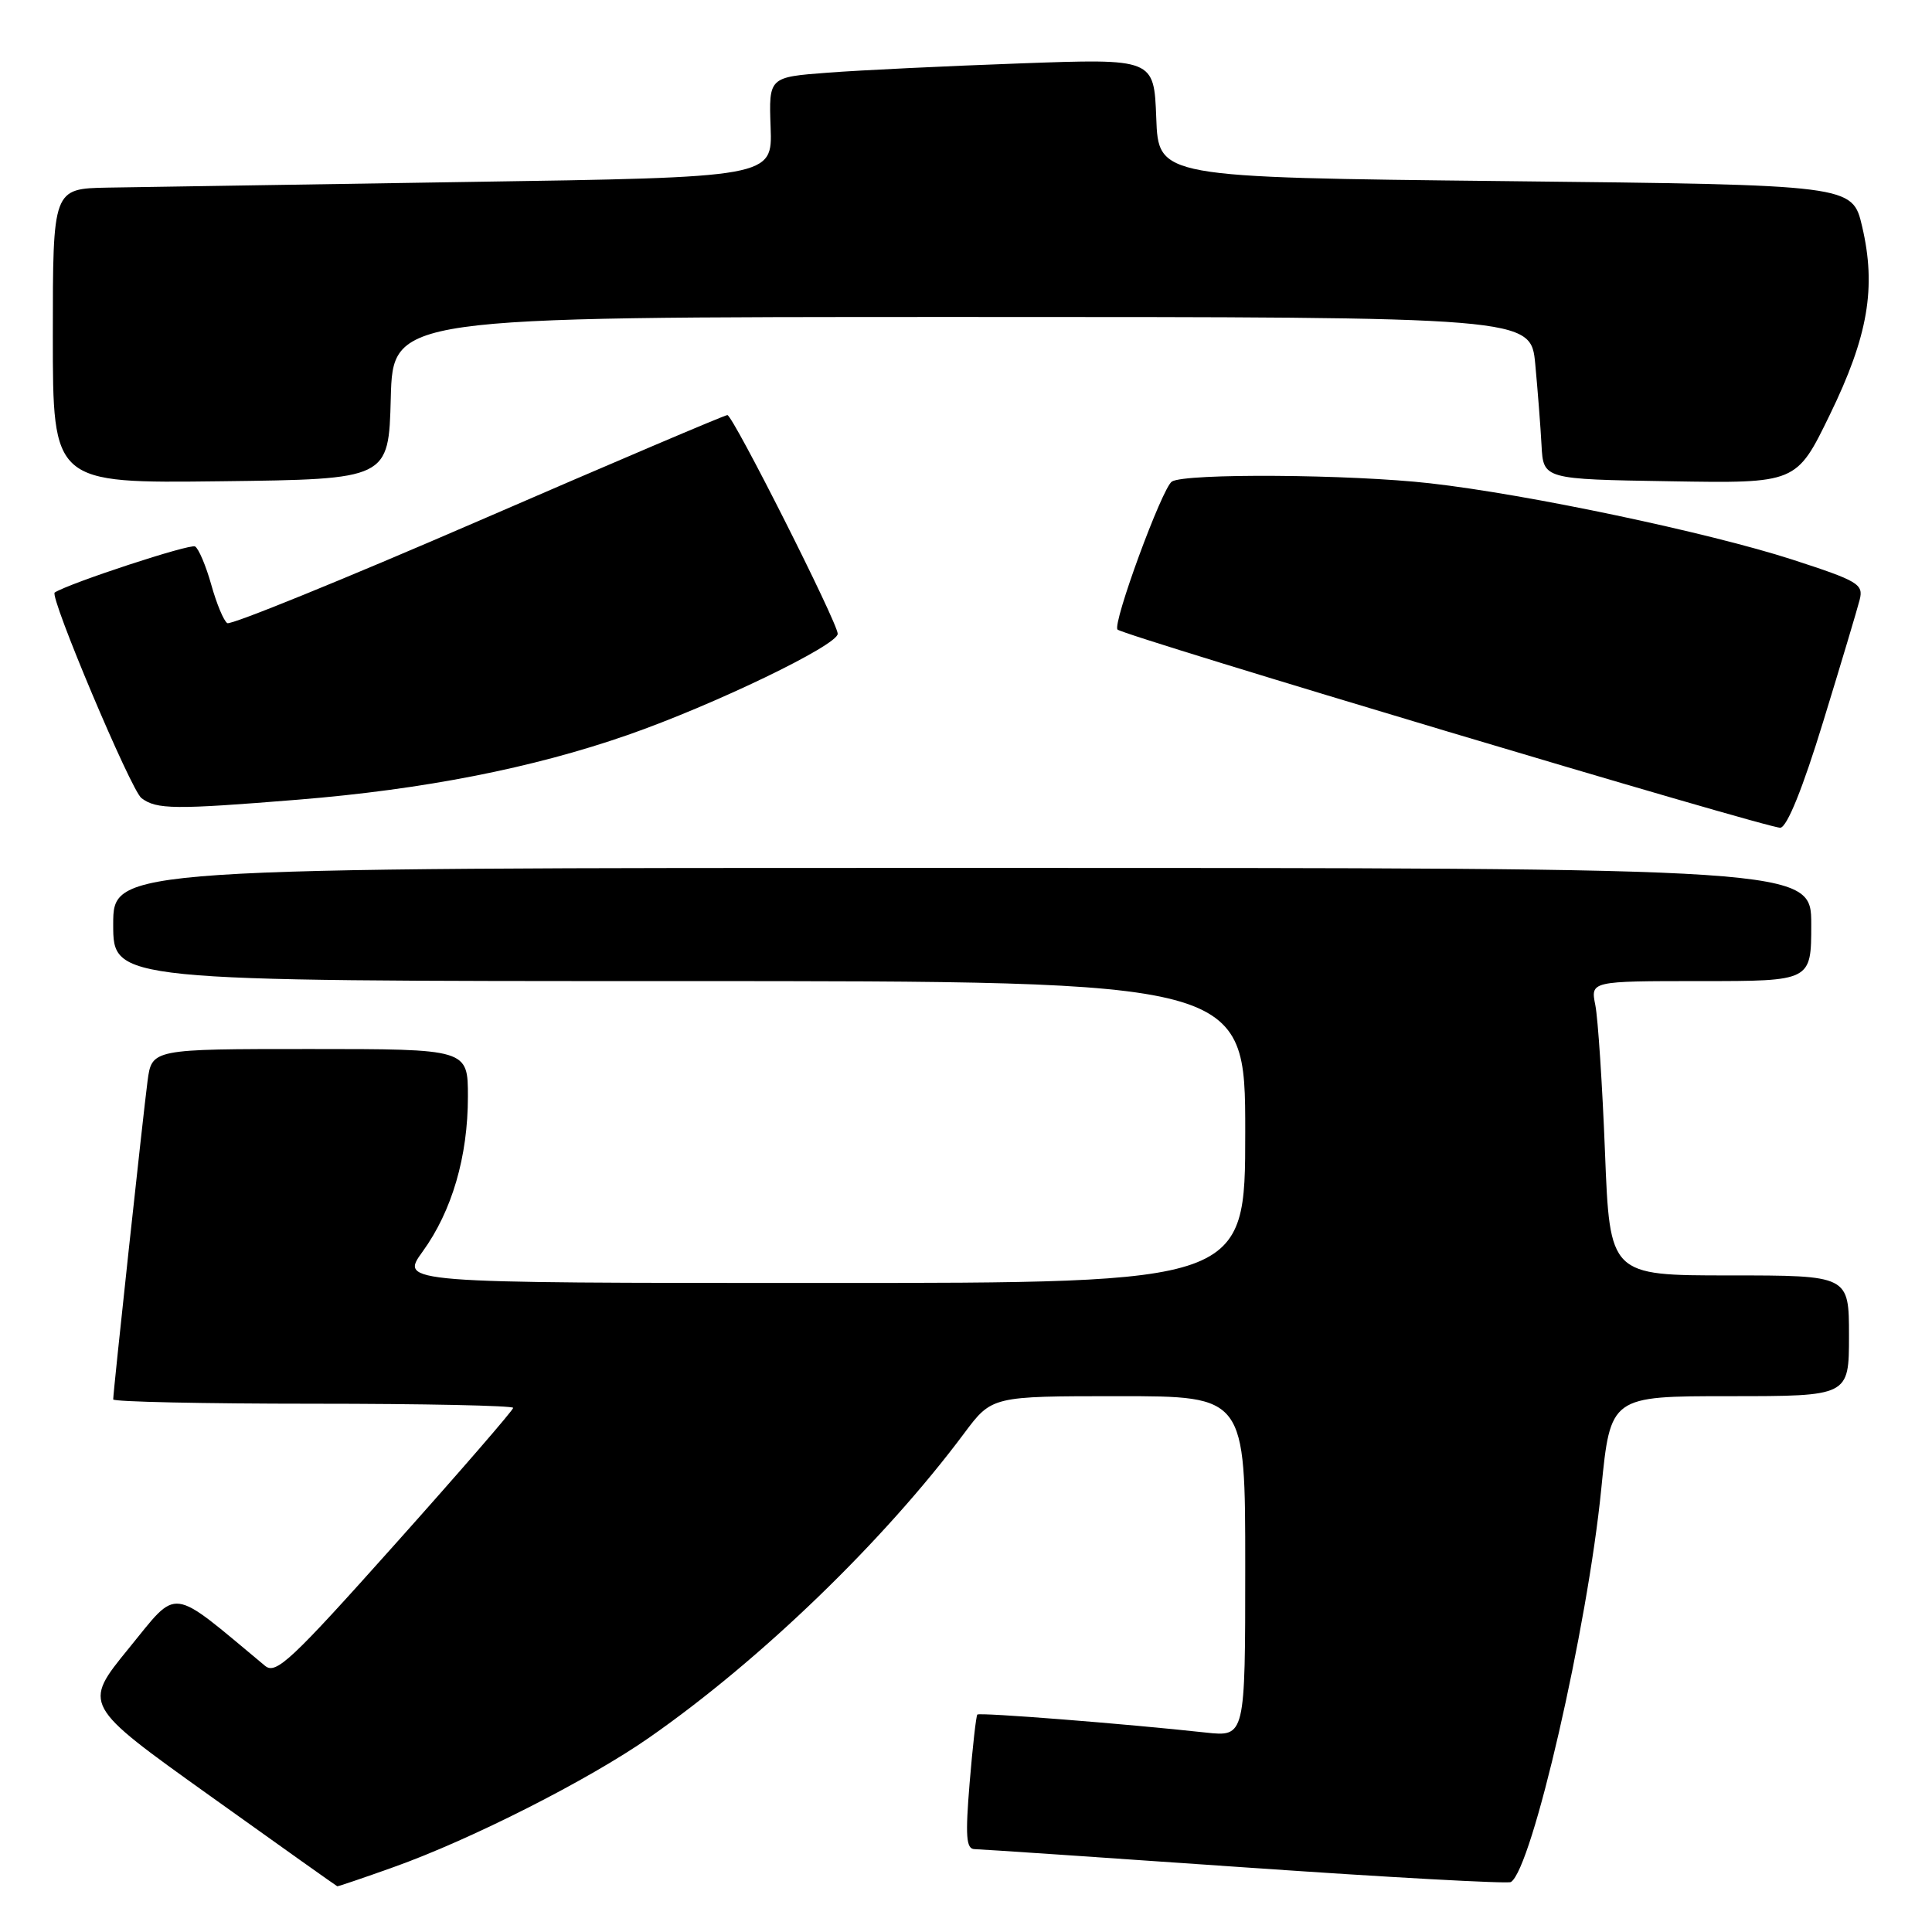 <?xml version="1.0" encoding="UTF-8" standalone="no"?>
<!DOCTYPE svg PUBLIC "-//W3C//DTD SVG 1.1//EN" "http://www.w3.org/Graphics/SVG/1.1/DTD/svg11.dtd" >
<svg xmlns="http://www.w3.org/2000/svg" xmlns:xlink="http://www.w3.org/1999/xlink" version="1.1" viewBox="0 0 256 256">
 <g >
 <path fill="currentColor"
d=" M 52.19 247.39 C 62.38 243.76 77.99 235.85 86.04 230.23 C 100.83 219.92 117.09 204.21 127.75 189.93 C 131.43 185.00 131.43 185.00 148.21 185.00 C 165.00 185.00 165.00 185.00 165.00 207.57 C 165.00 230.14 165.00 230.14 159.75 229.57 C 149.25 228.42 129.78 226.88 129.50 227.19 C 129.34 227.36 128.88 231.44 128.48 236.25 C 127.90 243.33 128.02 245.00 129.13 245.02 C 129.88 245.03 146.01 246.12 164.98 247.44 C 183.94 248.76 199.79 249.63 200.20 249.38 C 203.01 247.64 210.35 215.69 212.18 197.25 C 213.40 185.00 213.40 185.00 229.20 185.00 C 245.00 185.00 245.00 185.00 245.00 177.00 C 245.00 169.00 245.00 169.00 229.16 169.00 C 213.31 169.00 213.31 169.00 212.67 152.69 C 212.32 143.73 211.74 134.95 211.39 133.19 C 210.75 130.00 210.75 130.00 225.38 130.00 C 240.00 130.00 240.00 130.00 240.00 122.50 C 240.00 115.00 240.00 115.00 127.50 115.00 C 15.00 115.00 15.00 115.00 15.00 122.50 C 15.00 130.00 15.00 130.00 90.00 130.00 C 165.00 130.00 165.00 130.00 165.00 150.00 C 165.00 170.00 165.00 170.00 108.99 170.00 C 52.99 170.00 52.99 170.00 56.00 165.84 C 59.89 160.47 62.00 153.25 62.00 145.32 C 62.00 139.00 62.00 139.00 41.06 139.00 C 20.12 139.00 20.12 139.00 19.55 143.25 C 18.98 147.58 15.00 184.40 15.00 185.43 C 15.00 185.74 26.92 186.00 41.50 186.00 C 56.08 186.00 68.00 186.25 68.00 186.55 C 68.00 186.85 60.97 194.97 52.37 204.59 C 38.56 220.05 36.56 221.93 35.12 220.73 C 22.30 210.07 23.74 210.25 17.06 218.42 C 10.96 225.90 10.96 225.90 27.73 237.89 C 36.95 244.49 44.59 249.91 44.69 249.94 C 44.80 249.97 48.17 248.83 52.19 247.39 Z  M 241.59 95.60 C 243.94 87.95 246.11 80.69 246.42 79.46 C 246.94 77.40 246.22 76.98 237.47 74.14 C 226.36 70.55 202.37 65.49 189.50 64.04 C 178.92 62.84 157.03 62.69 155.28 63.81 C 153.99 64.63 147.36 82.69 148.08 83.42 C 148.92 84.25 234.53 109.85 235.91 109.68 C 236.81 109.56 238.88 104.45 241.59 95.60 Z  M 39.51 105.96 C 56.14 104.61 70.57 101.78 83.17 97.39 C 94.57 93.42 111.00 85.50 111.00 83.98 C 111.00 82.53 97.11 55.00 96.38 55.00 C 96.04 55.00 81.18 61.32 63.36 69.05 C 45.54 76.77 30.58 82.86 30.12 82.57 C 29.65 82.29 28.70 80.00 28.00 77.50 C 27.30 75.00 26.33 72.70 25.85 72.41 C 25.20 72.01 9.24 77.25 7.25 78.51 C 6.51 78.98 17.35 104.70 18.74 105.75 C 20.74 107.27 23.11 107.29 39.51 105.96 Z  M 51.78 52.75 C 52.07 42.00 52.07 42.00 127.45 42.00 C 202.84 42.00 202.84 42.00 203.43 48.25 C 203.75 51.69 204.13 56.52 204.26 59.00 C 204.50 63.50 204.50 63.50 221.27 63.77 C 238.04 64.05 238.04 64.05 242.45 54.98 C 247.54 44.54 248.64 38.10 246.74 30.00 C 245.45 24.50 245.45 24.50 199.48 24.00 C 153.50 23.50 153.50 23.50 153.21 15.63 C 152.91 7.76 152.91 7.76 135.21 8.40 C 125.47 8.75 113.98 9.30 109.69 9.63 C 101.87 10.22 101.87 10.22 102.11 16.86 C 102.35 23.50 102.35 23.50 61.93 24.11 C 39.69 24.45 18.24 24.79 14.25 24.86 C 7.00 25.00 7.00 25.00 7.00 44.52 C 7.00 64.04 7.00 64.04 29.25 63.77 C 51.50 63.50 51.50 63.50 51.78 52.75 Z "/>
</g>
</svg>
